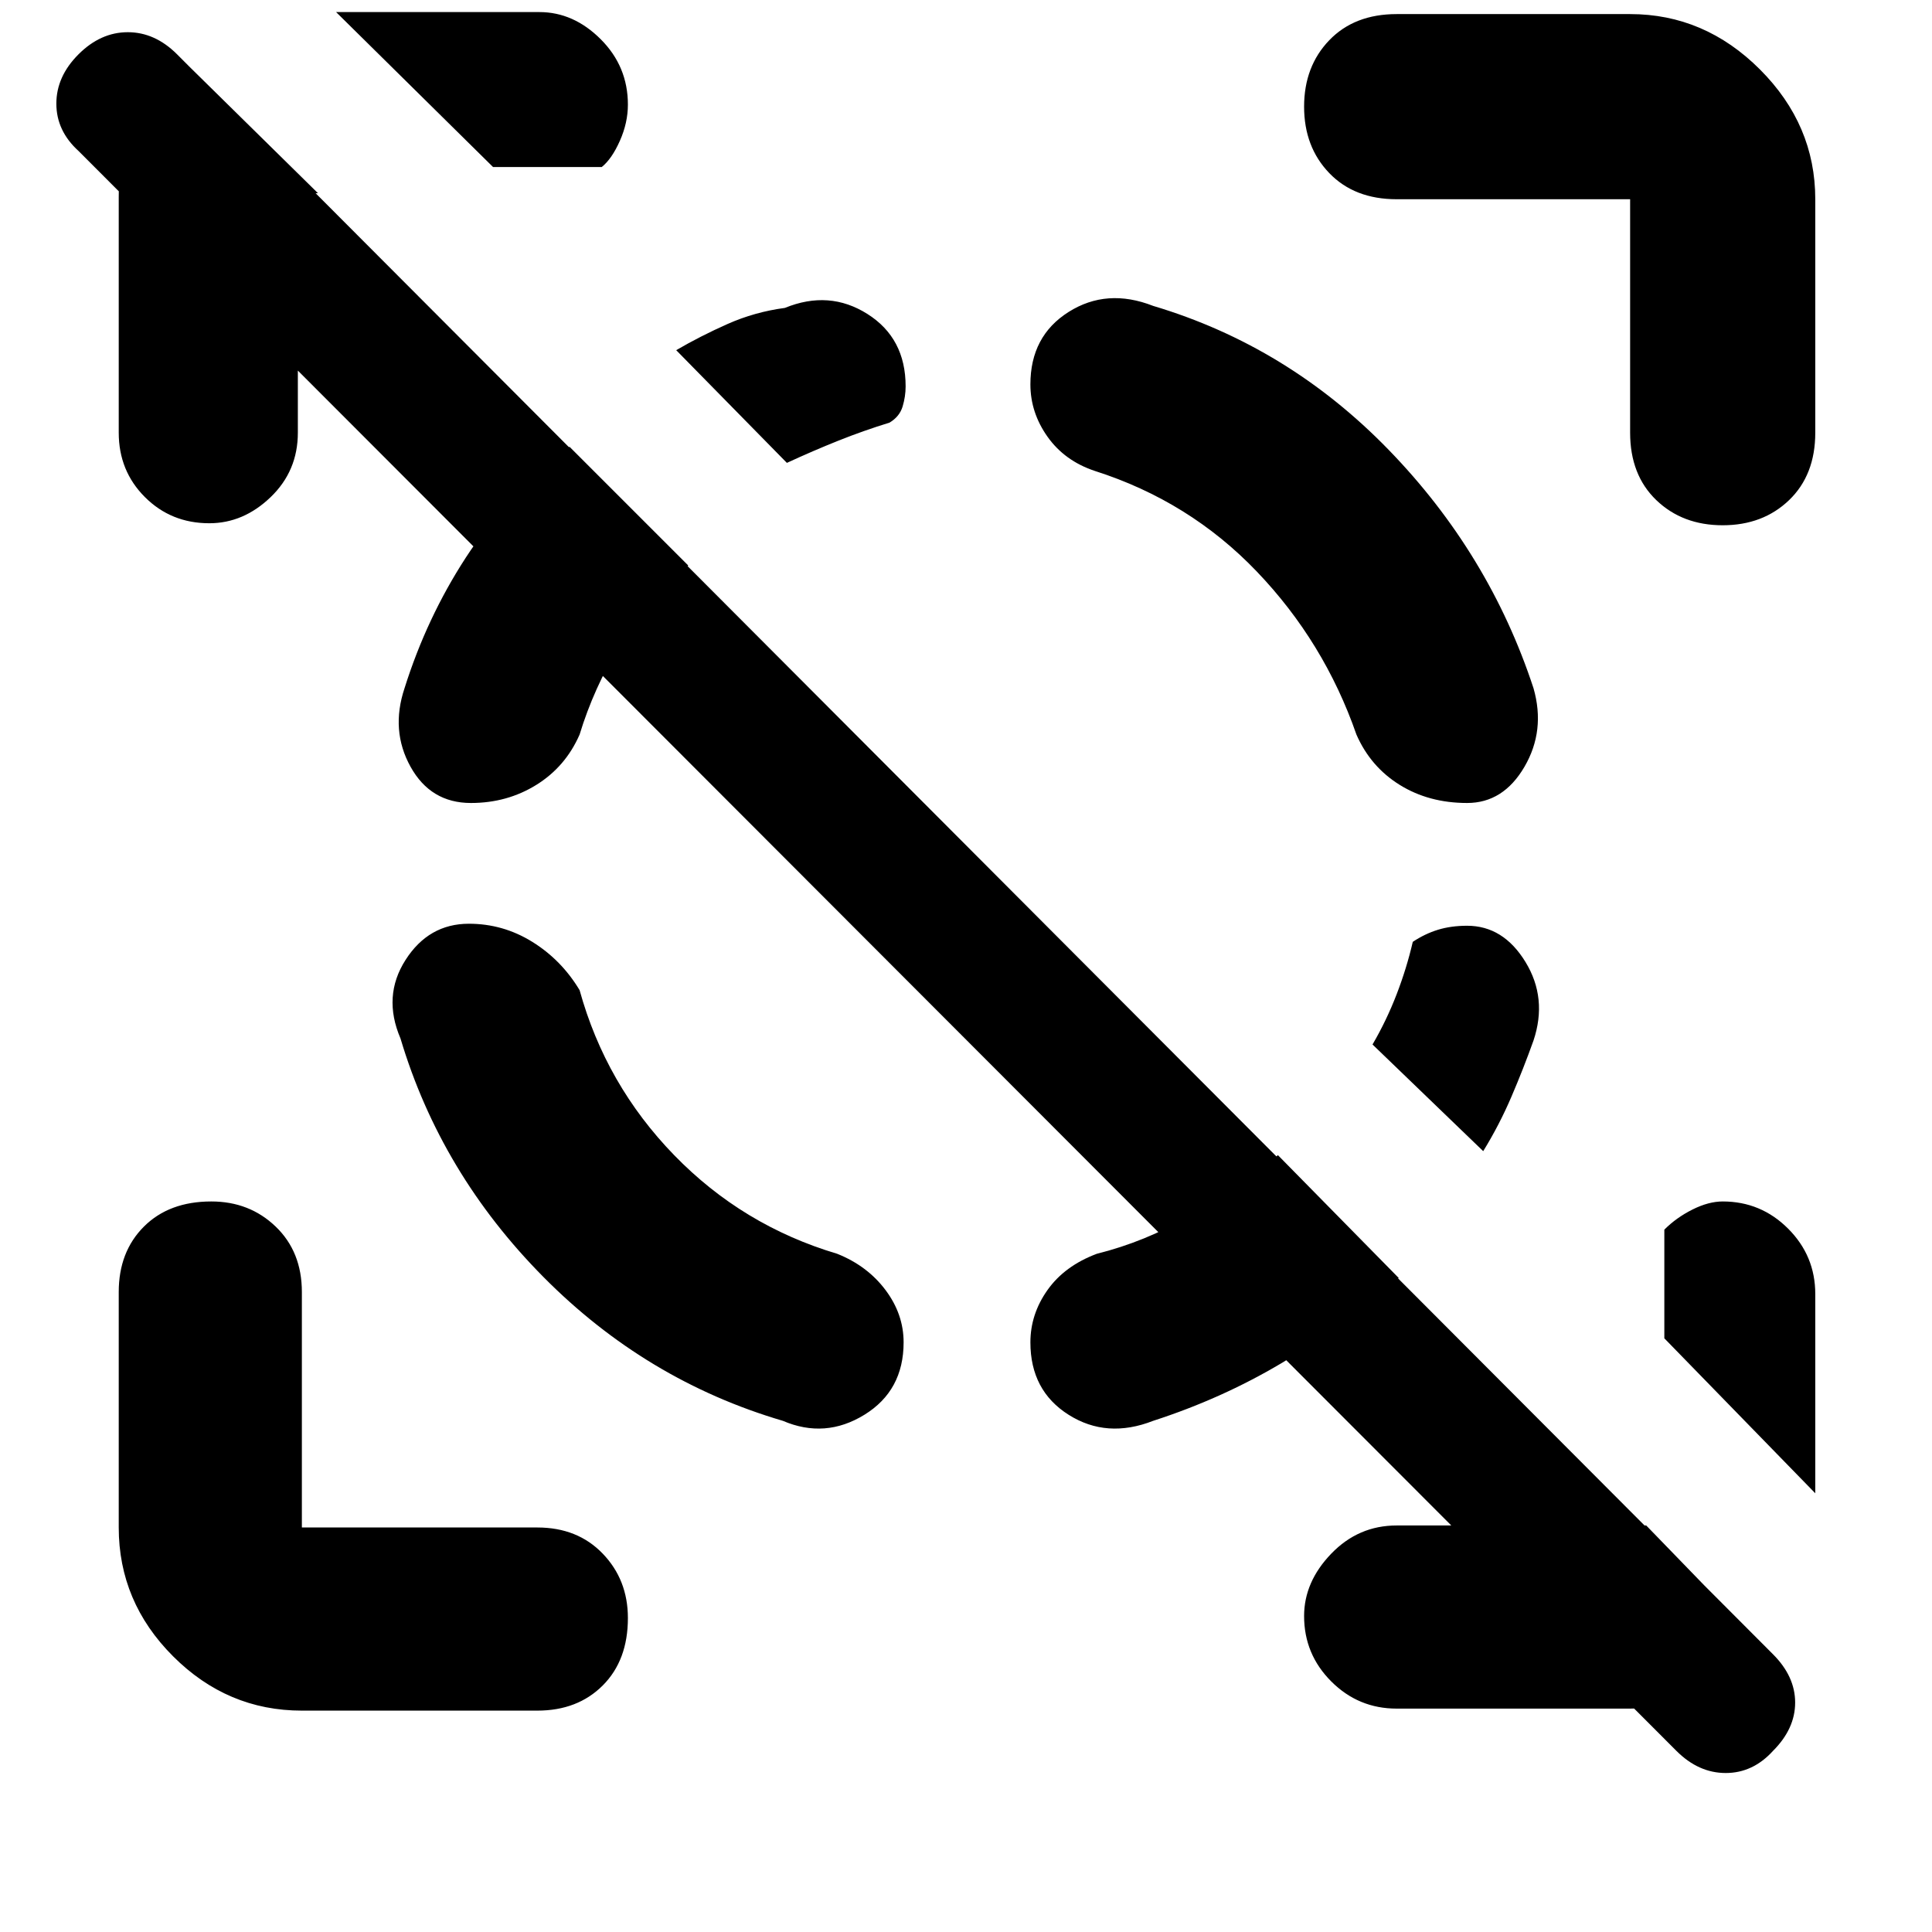 <svg xmlns="http://www.w3.org/2000/svg" height="48" width="48"><path d="M41.65 43.5 1.95 3.75q-.55-.5-.55-1.175t.55-1.225Q2.5.8 3.175.8t1.225.55L44.05 41.1q.55.55.55 1.2 0 .65-.55 1.2-.5.55-1.175.55t-1.225-.55ZM7.4 4.8v5.95q0 .95-.675 1.6Q6.05 13 5.2 13q-.95 0-1.6-.65-.65-.65-.65-1.6V4.9q0-1 .4-1.775.4-.775 1.4-1.425L7.9 4.8h-.5Zm33.1 37.65h-5.8q-.95 0-1.625-.675T32.4 40.15q0-.85.675-1.55.675-.7 1.625-.7H40.9l3.15 3.25q-.85.65-1.7.975-.85.325-1.85.325ZM12.25 4.15 8.35.3h5.05q.85 0 1.525.675.675.675.675 1.625 0 .45-.2.9t-.45.65ZM45.1 37.1l-3.75-3.85v-2.7q.3-.3.7-.5.4-.2.75-.2.95 0 1.625.675t.675 1.625ZM7.5 42.5q-1.85 0-3.2-1.35t-1.35-3.2V32.1q0-1 .625-1.625t1.675-.625q.95 0 1.6.625.65.625.65 1.625v5.85h5.85q1 0 1.625.65t.625 1.6q0 1.05-.625 1.675t-1.625.625ZM34.7 4.95q-1.05 0-1.675-.65T32.4 2.65q0-1 .625-1.65Q33.65.35 34.7.35h5.8q1.85 0 3.225 1.375T45.1 4.95v5.8q0 1.05-.65 1.675t-1.65.625q-1 0-1.65-.625-.65-.625-.65-1.675v-5.8Zm-23.05 18q-1 0-1.575.9T9.95 25.8q1 3.35 3.55 5.925 2.55 2.575 5.95 3.575 1.05.45 2.025-.15.975-.6.975-1.8 0-.7-.45-1.3-.45-.6-1.2-.9-2.35-.7-4.05-2.45-1.7-1.75-2.35-4.1-.45-.75-1.175-1.2-.725-.45-1.575-.45Zm24.8-3q.9 0 1.425-.9t.225-1.95q-1.1-3.35-3.6-5.925Q32 8.6 28.65 7.6q-1.15-.45-2.1.15-.95.6-.95 1.8 0 .7.425 1.3.425.6 1.175.85 2.35.75 4.025 2.5 1.675 1.75 2.475 4.05.35.8 1.075 1.25.725.45 1.675.45Zm-24.75 0q-1 0-1.5-.9t-.15-1.95q.55-1.75 1.525-3.25.975-1.5 2.575-2.75l2.95 2.95q-1.05.9-1.7 1.975-.65 1.075-1 2.225-.35.8-1.075 1.25-.725.45-1.625.45Zm20.05 8.75 3 3.05Q33.3 33 31.825 33.875q-1.475.875-3.175 1.425-1.15.45-2.1-.15-.95-.6-.95-1.8 0-.7.425-1.3.425-.6 1.225-.9 1.2-.3 2.275-.925T31.75 28.7Zm-12.2-17.2L16.8 8.7q.6-.35 1.275-.65.675-.3 1.425-.4 1.1-.45 2.05.15.95.6.95 1.8 0 .25-.075.5t-.325.4q-.65.2-1.275.45-.625.25-1.275.55ZM36.45 23q.9 0 1.45.9.55.9.2 1.95-.25.7-.55 1.4-.3.7-.7 1.35l-2.75-2.65q.35-.6.6-1.25t.4-1.3q.3-.2.625-.3.325-.1.725-.1Z"/></svg>